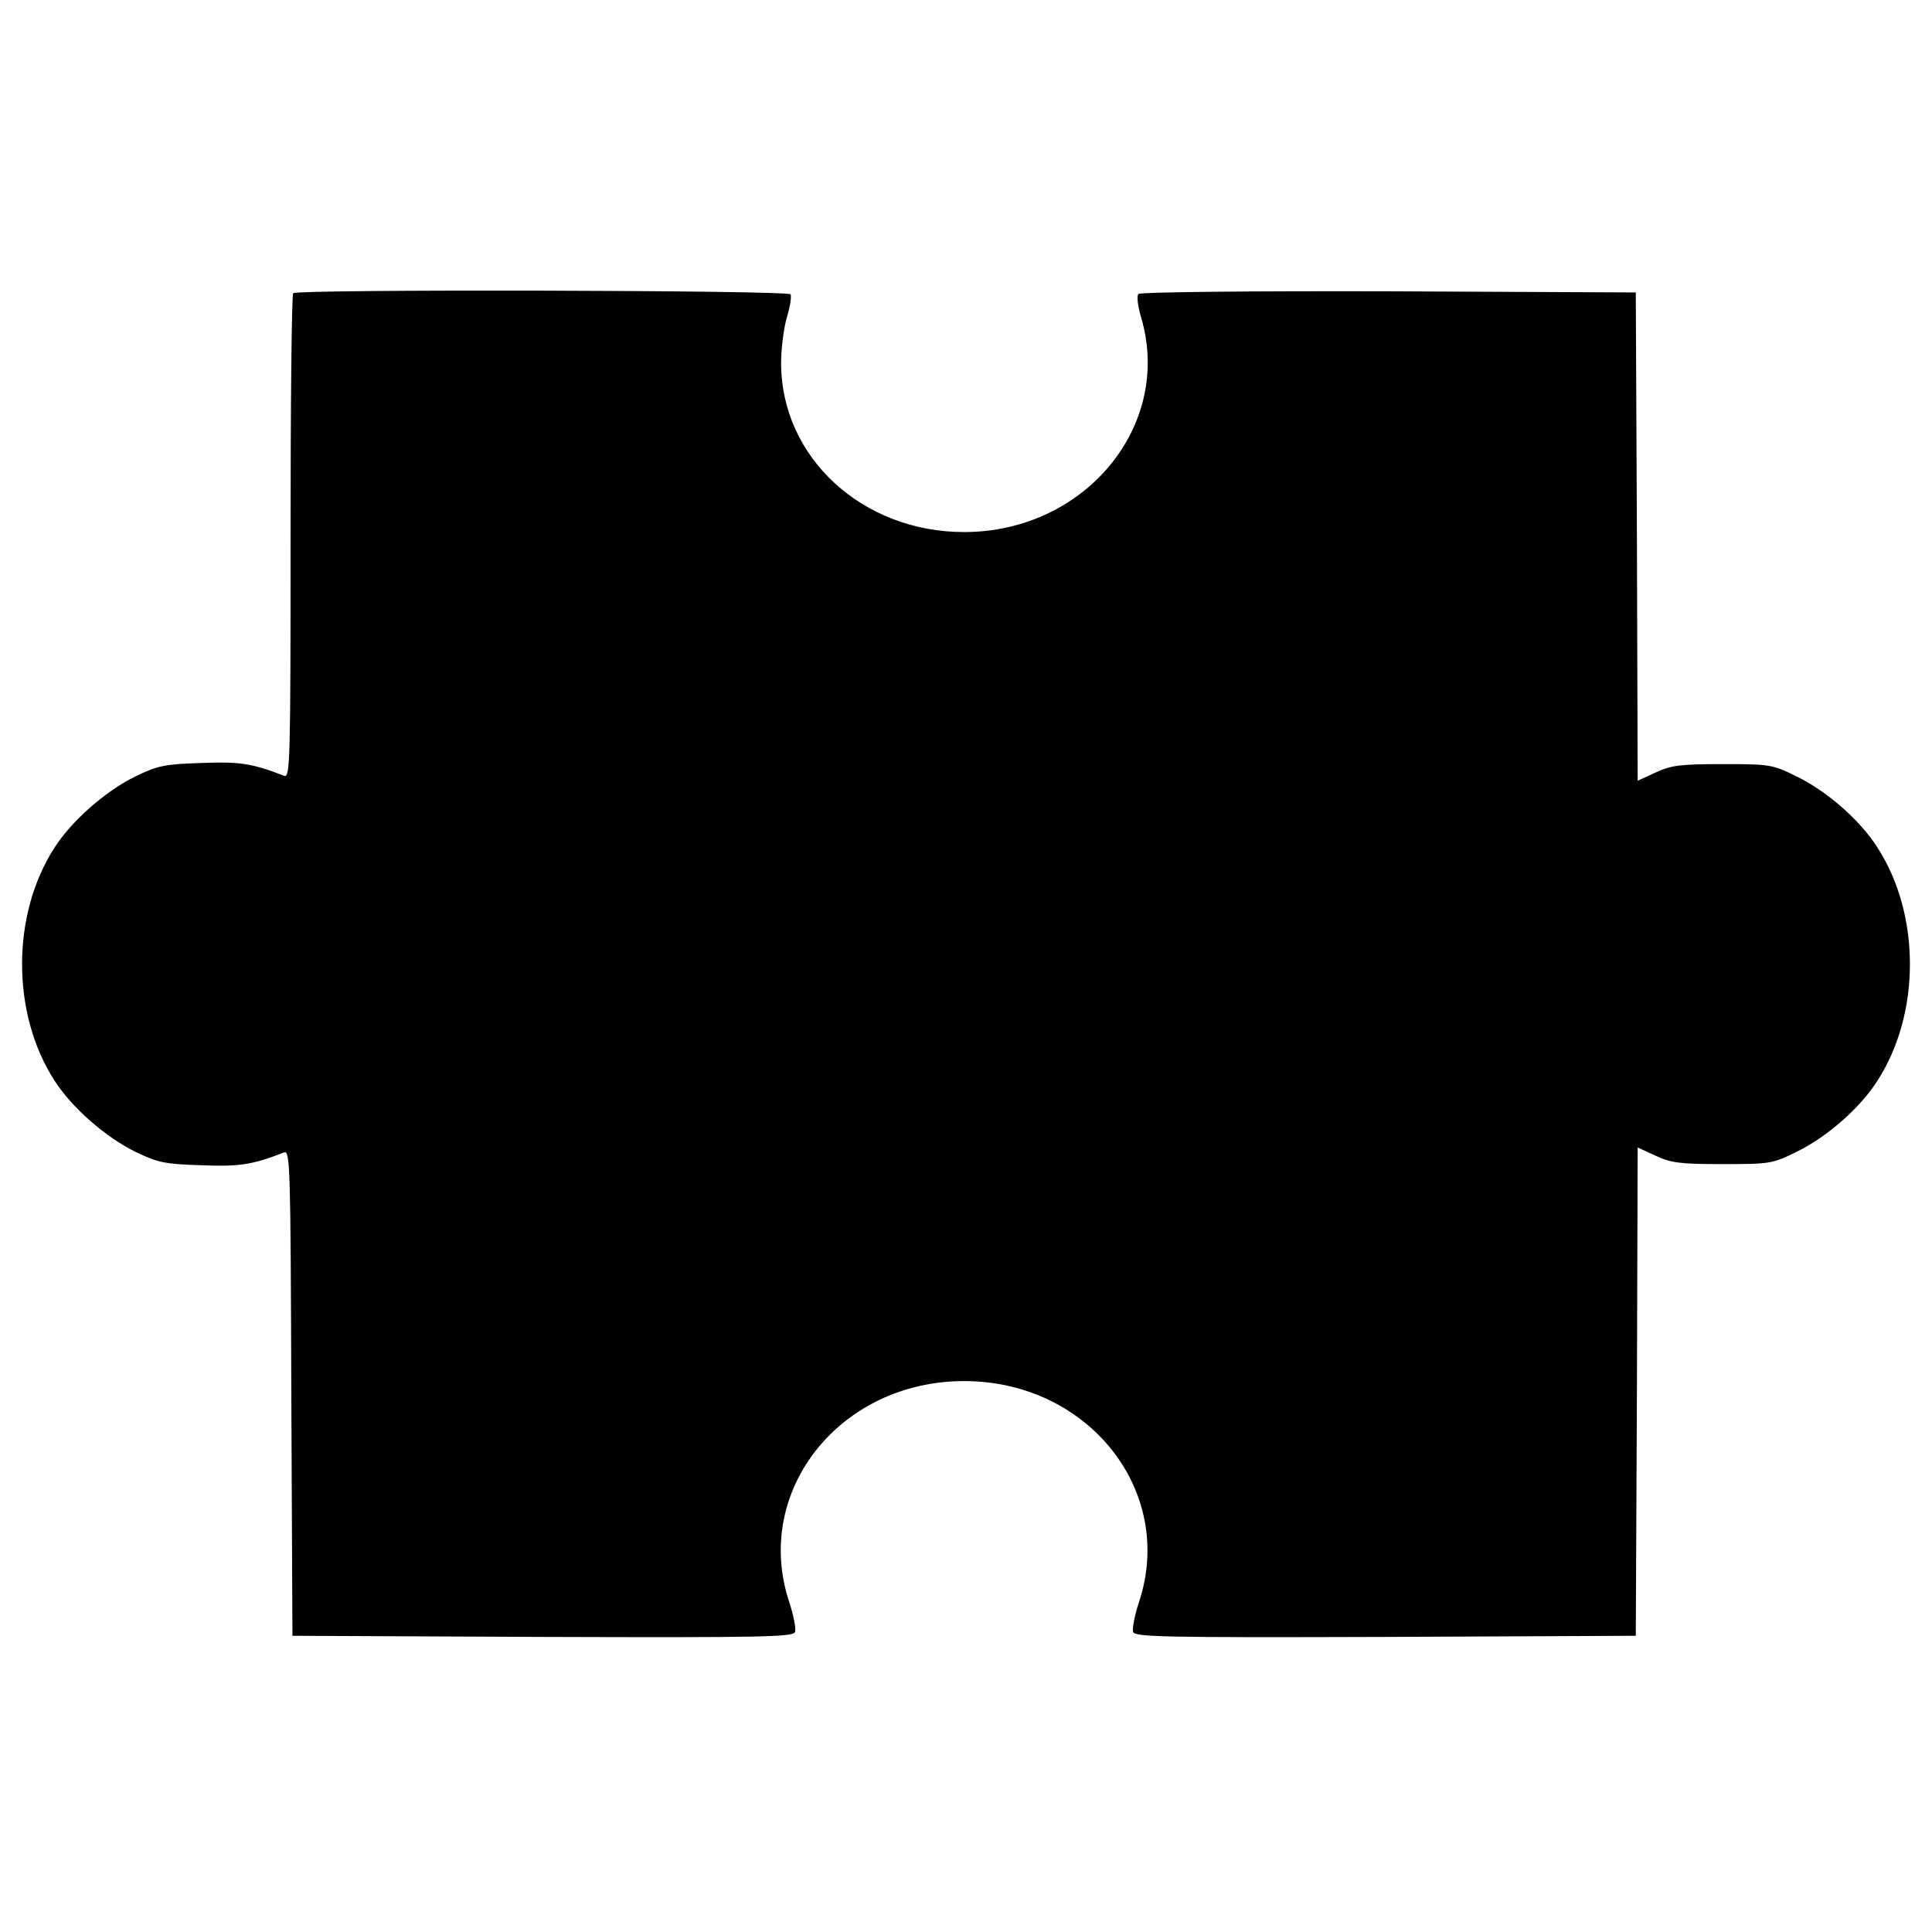 <?xml version="1.0" standalone="no"?>
<!DOCTYPE svg PUBLIC "-//W3C//DTD SVG 20010904//EN"
 "http://www.w3.org/TR/2001/REC-SVG-20010904/DTD/svg10.dtd">
<svg version="1.0" xmlns="http://www.w3.org/2000/svg"
 width="512pt" height="512pt" viewBox="0 0 512 512"
 preserveAspectRatio="xMidYMid meet">
<g transform="translate(0,512) scale(0.1,-0.1)"
fill="#000000" stroke="none">
<path d="M777 4343 c-4 -3 -7 -294 -7 -646 0 -597 -1 -639 -17 -633 -85 33
-118 38 -220 34 -97 -3 -115 -7 -175 -36 -79 -39 -168 -117 -214 -189 -114
-177 -114 -439 0 -616 46 -72 135 -150 214 -189 60 -29 78 -33 175 -36 102 -4
135 1 220 34 16 6 17 -38 19 -637 l3 -644 663 -3 c592 -2 663 0 669 13 3 9 -4
45 -16 81 -96 293 135 584 464 584 329 0 560 -291 464 -584 -12 -36 -19 -72
-16 -81 6 -13 77 -15 669 -13 l663 3 3 647 2 647 48 -22 c41 -19 65 -22 177
-22 127 0 132 1 197 33 80 39 169 117 214 189 114 177 114 439 0 616 -45 72
-134 150 -214 189 -65 32 -70 33 -197 33 -112 0 -136 -3 -177 -22 l-48 -22 -2
647 -3 647 -654 3 c-369 1 -659 -2 -664 -7 -5 -5 -2 -31 7 -62 85 -286 -148
-569 -469 -569 -270 0 -485 198 -485 448 0 38 7 92 15 120 9 29 13 57 10 62
-7 11 -1307 14 -1318 3z"/>
</g>
</svg>
